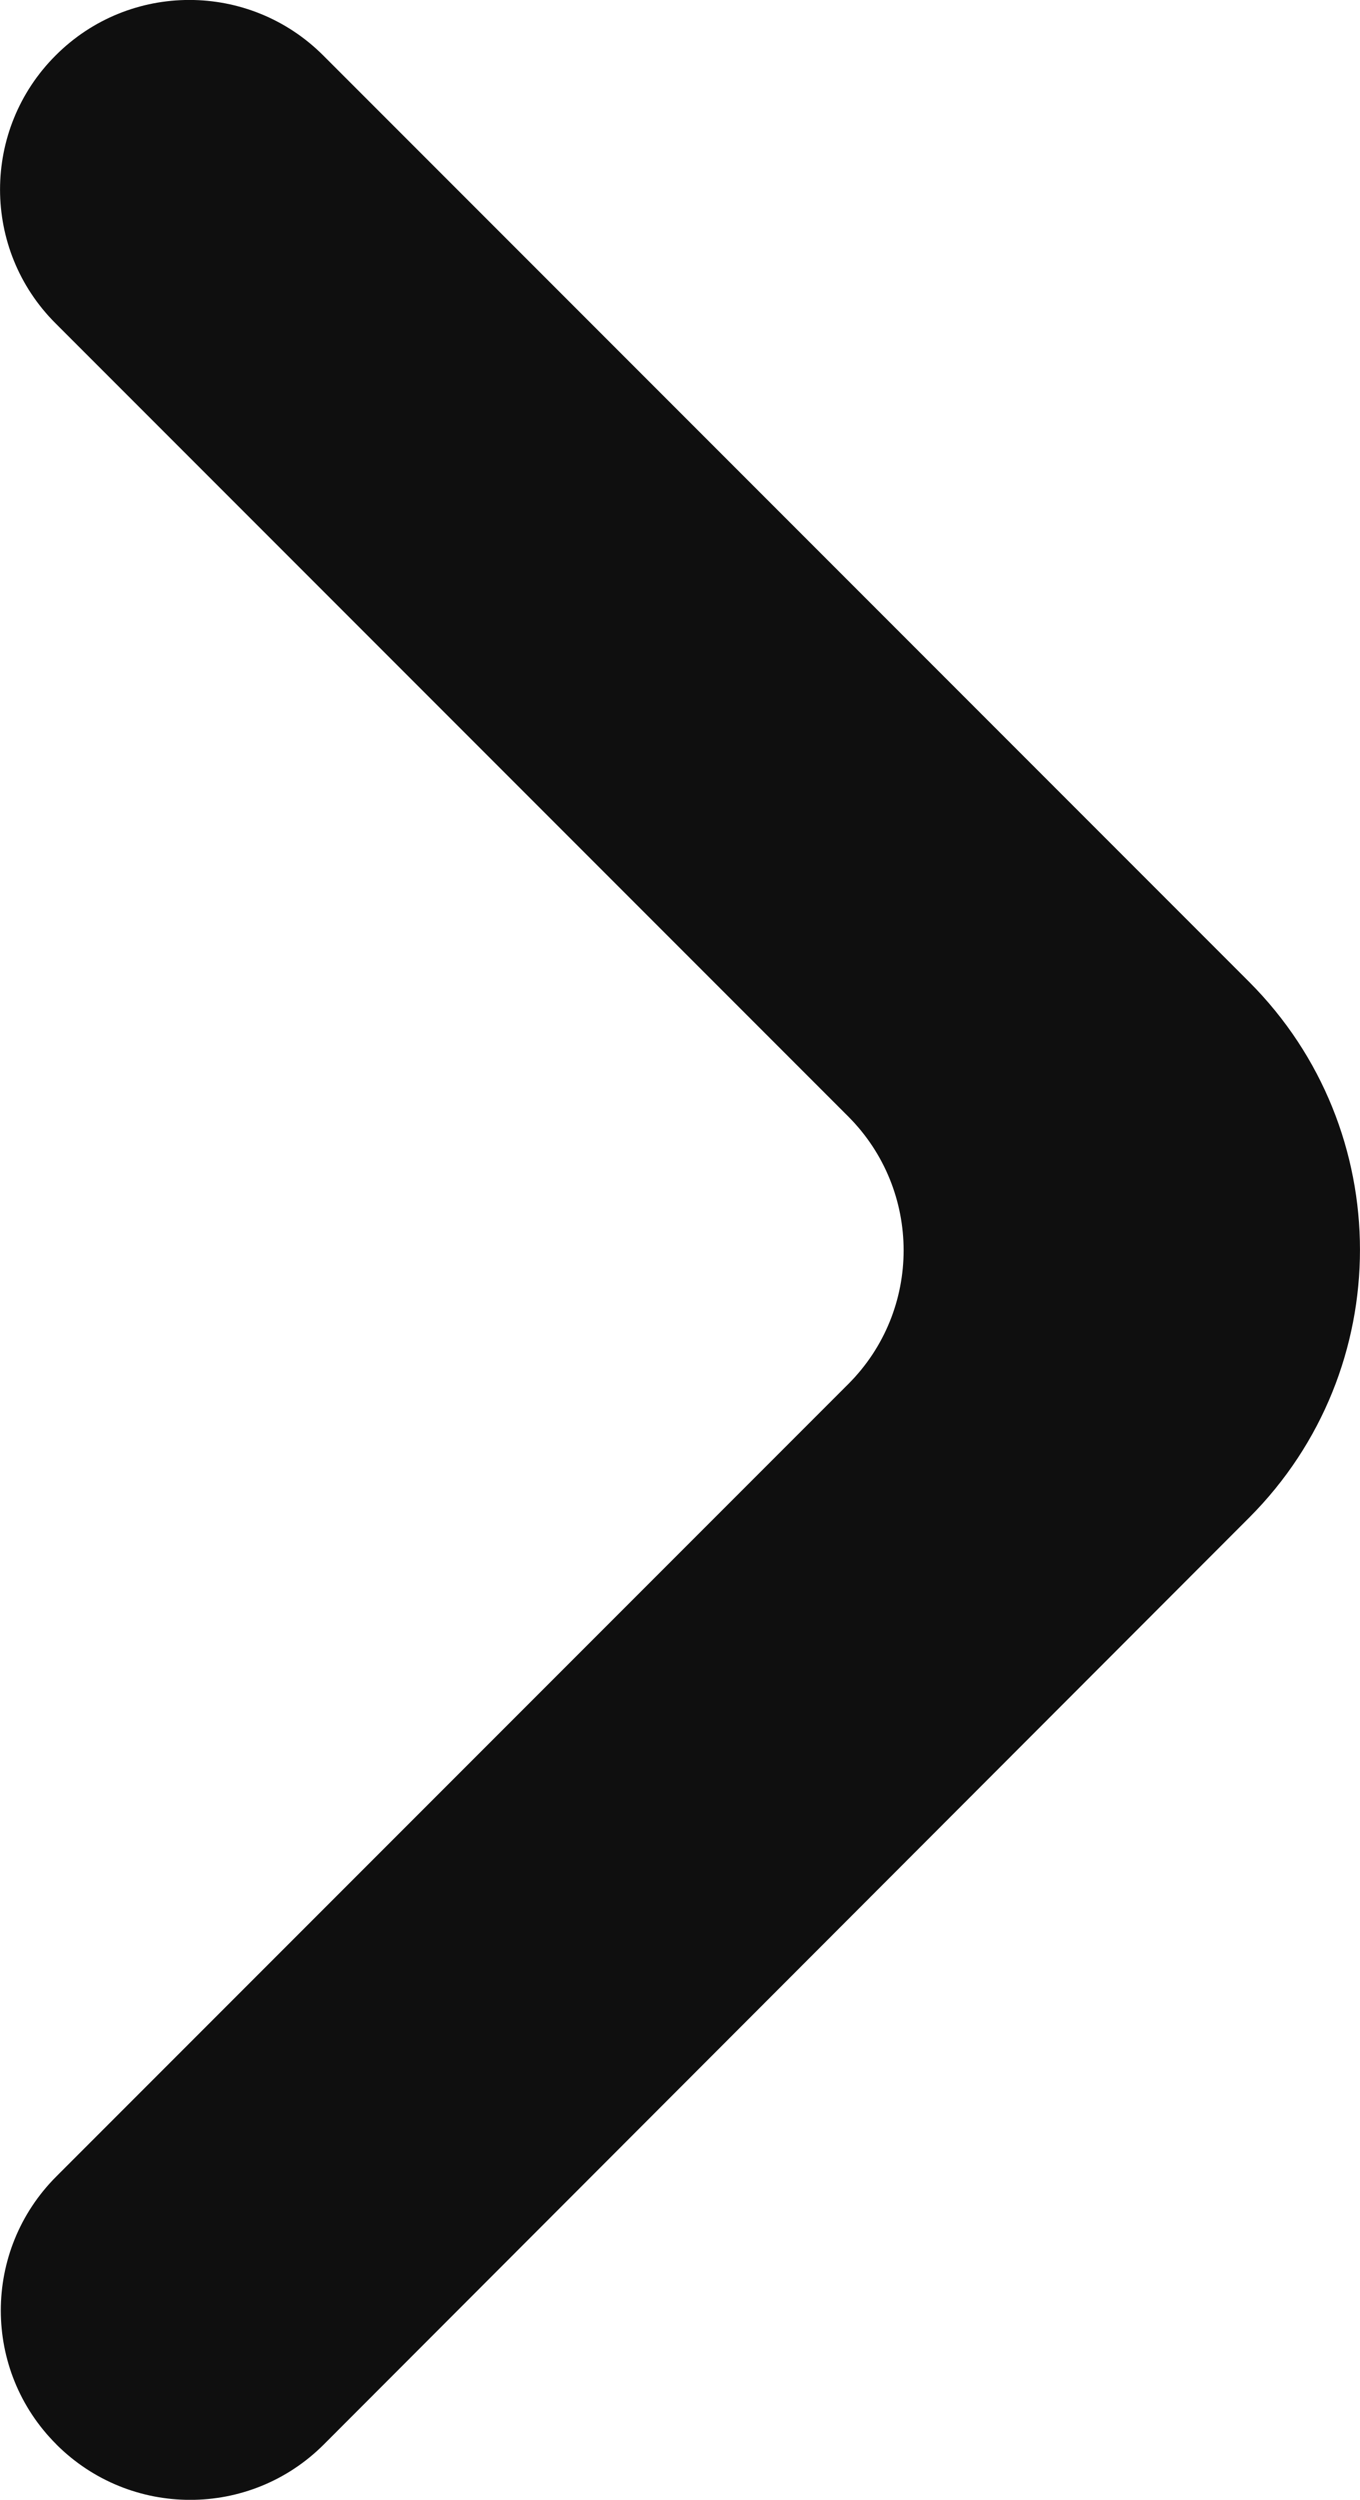 <?xml version="1.0" encoding="UTF-8" standalone="no"?>
<!-- Uploaded to: SVG Repo, www.svgrepo.com, Generator: SVG Repo Mixer Tools -->

<svg
   width="239.441"
   height="439.871"
   viewBox="0 0 7.183 13.196"
   fill="none"
   version="1.1"
   id="svg1"
   sodipodi:docname="arrow-right.svg"
   inkscape:version="1.4 (1:1.4+202410161351+e7c3feb100)"
   xmlns:inkscape="http://www.inkscape.org/namespaces/inkscape"
   xmlns:sodipodi="http://sodipodi.sourceforge.net/DTD/sodipodi-0.dtd"
   xmlns="http://www.w3.org/2000/svg"
   xmlns:svg="http://www.w3.org/2000/svg">
  <defs
     id="defs1" />
  <sodipodi:namedview
     id="namedview1"
     pagecolor="#ffffff"
     bordercolor="#000000"
     borderopacity="0.25"
     inkscape:showpageshadow="2"
     inkscape:pageopacity="0.0"
     inkscape:pagecheckerboard="0"
     inkscape:deskcolor="#d1d1d1"
     inkscape:zoom="1.11375"
     inkscape:cx="85.746352"
     inkscape:cy="220.42649"
     inkscape:window-width="1920"
     inkscape:window-height="1142"
     inkscape:window-x="1920"
     inkscape:window-y="0"
     inkscape:window-maximized="1"
     inkscape:current-layer="svg1" />
  <path
     d="m 0.297,12.903 c 0.391,0.391 1.024,0.391 1.414,0 l 4.887,-4.892 c 0.78,-0.781 0.78,-2.047 -6e-4,-2.828 l -4.89,-4.89 c -0.391,-0.391 -1.024,-0.391 -1.414,0 -0.391,0.391 -0.391,1.024 0,1.414 l 4.186,4.186 c 0.391,0.391 0.391,1.024 0,1.414 l -4.182,4.182 c -0.391,0.391 -0.391,1.024 0,1.414 z"
     fill="#0f0f0f"
     id="path1" />
</svg>
